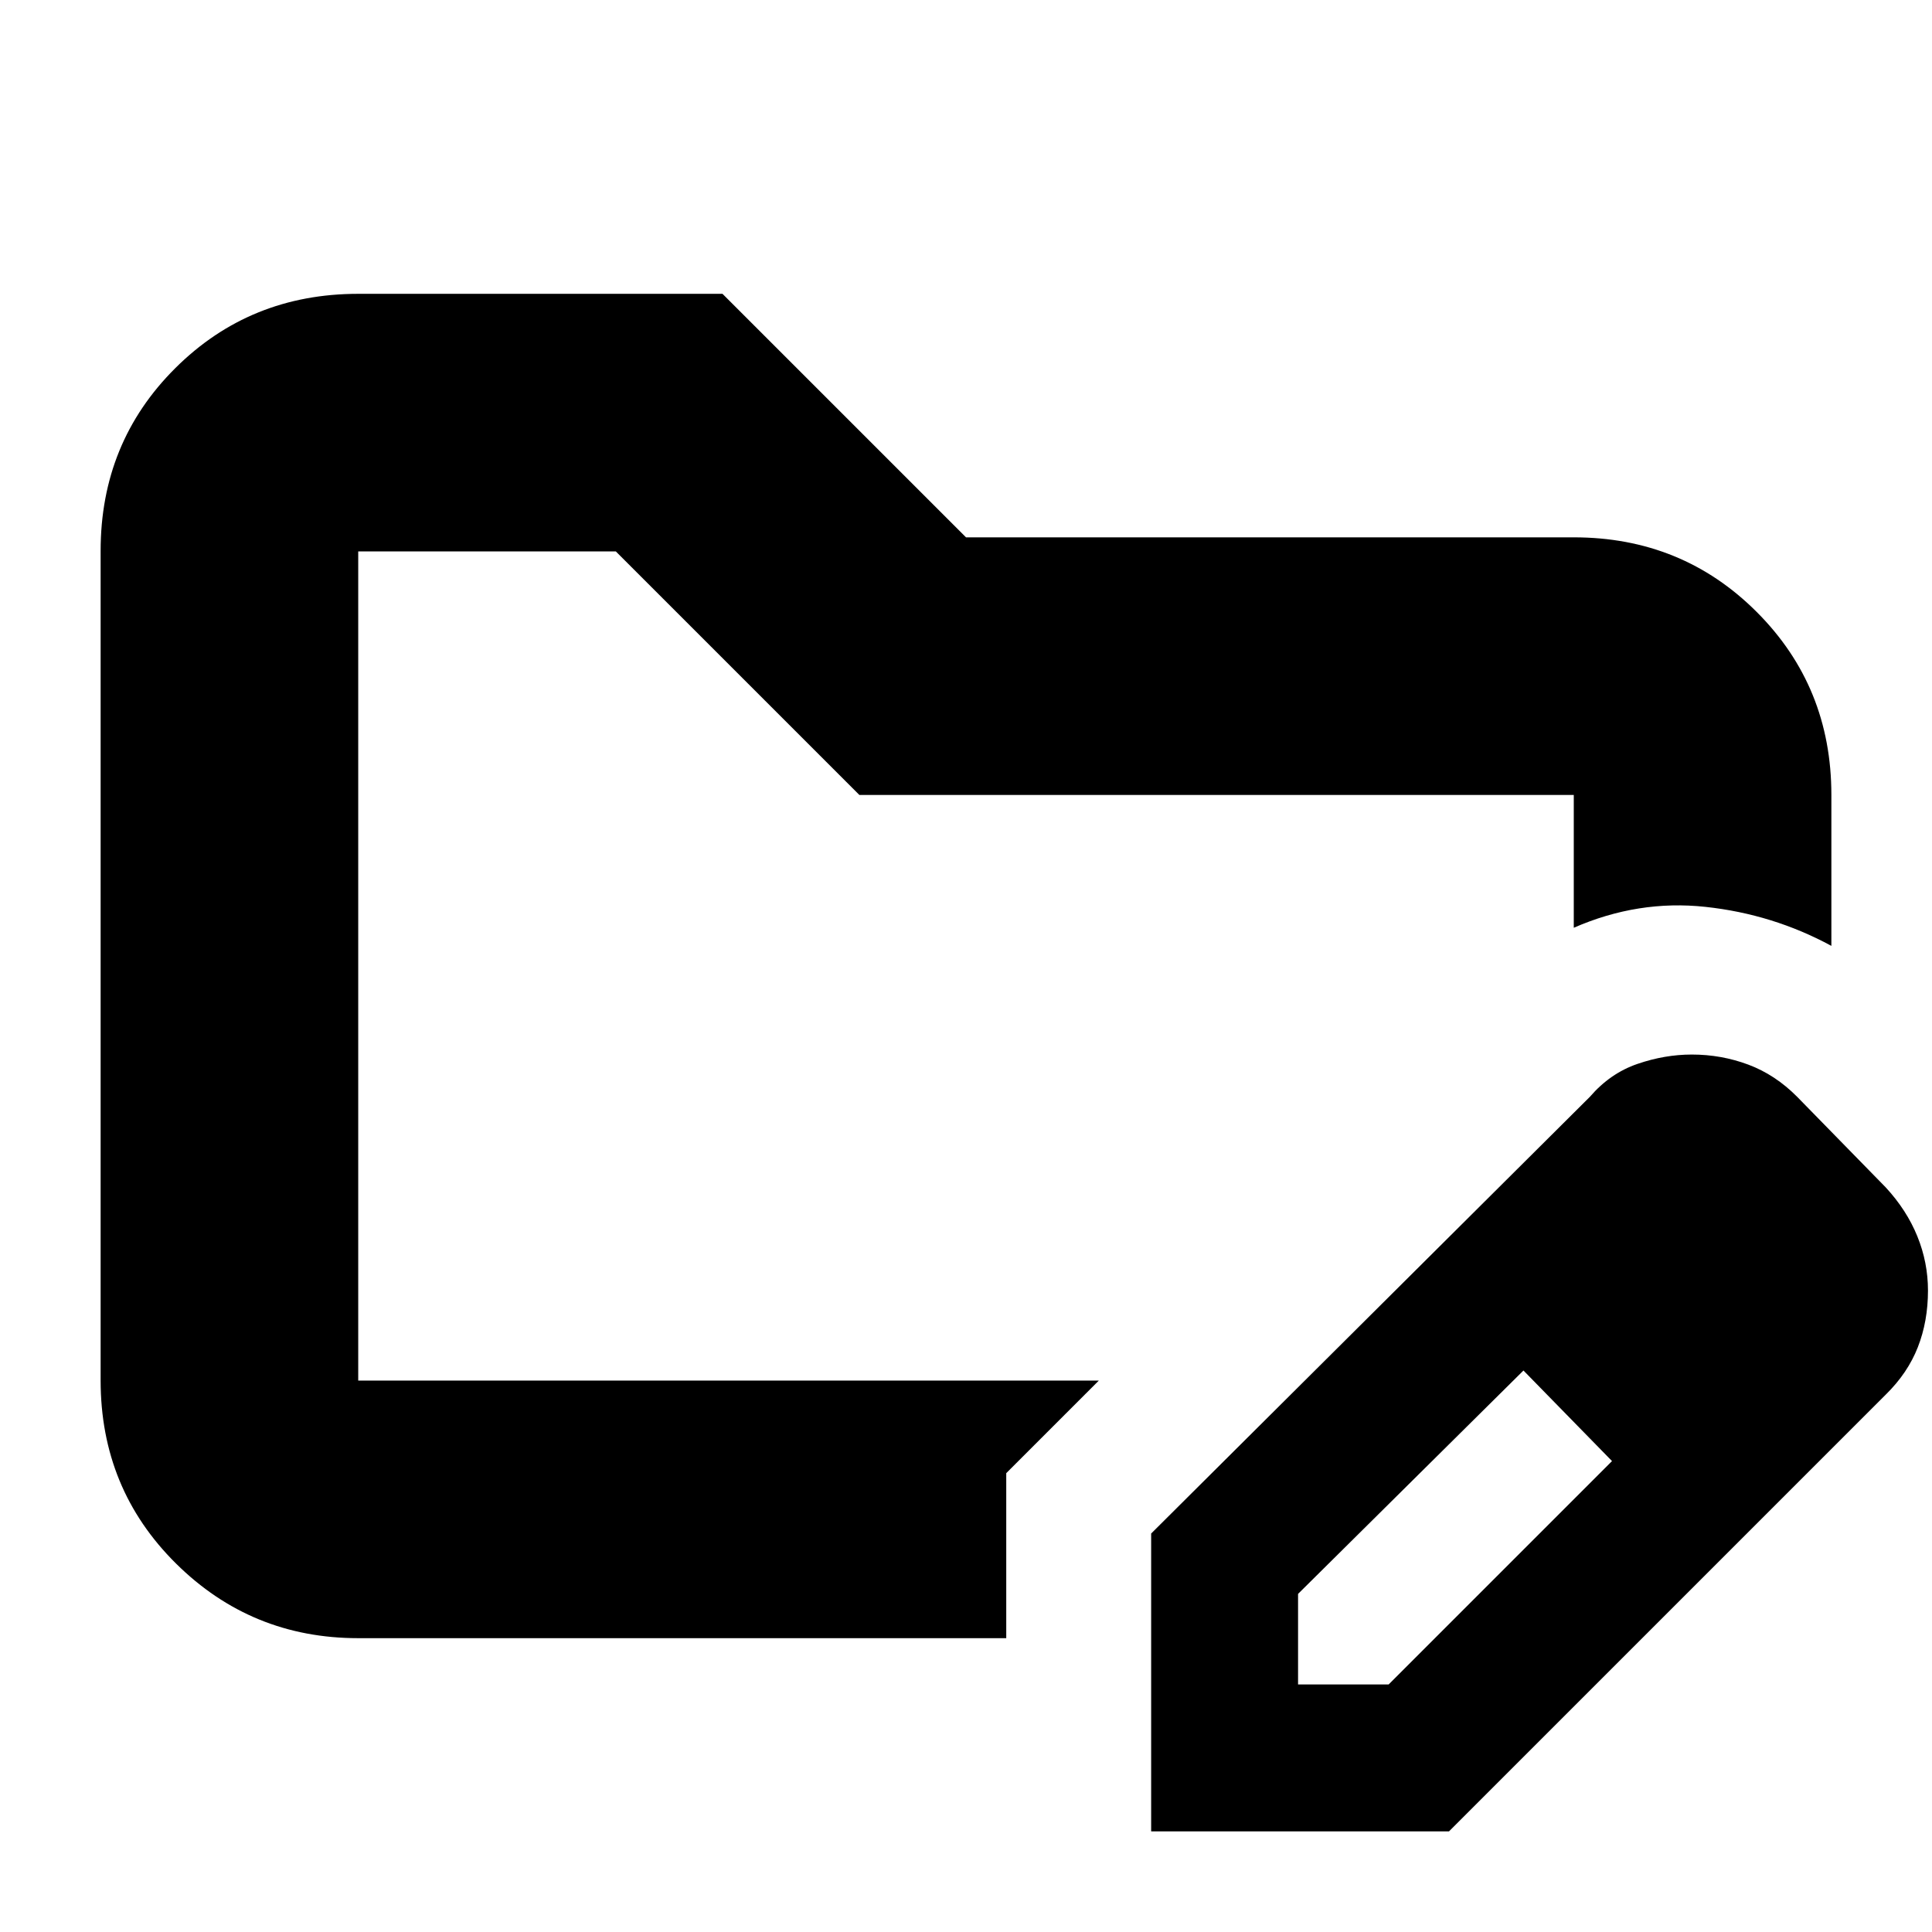 <svg xmlns="http://www.w3.org/2000/svg" height="20" viewBox="0 -960 960 960" width="20"><path d="M178-274v-412 412Zm0 128q-53.12 0-90.56-37.1Q50-220.2 50-274.04v-412.24q0-53.85 37.09-90.78Q124.18-814 178-814h181l121 121h302q53.83 0 90.91 37.09Q910-618.83 910-565v75q-29.1-15.77-62.55-19.38Q814-513 782-499v-66H427L306-686H178v412h368l-46 46v82H178Zm394 96v-148l218-217q10.09-11.71 23.65-16.35 13.55-4.65 27-4.65 14.66 0 28.05 5t24.3 16l44 45q10.41 11.26 15.71 24.3 5.29 13.03 5.29 26.96 0 15.26-5.03 28.13Q947.94-277.73 937-267L720-50H572Zm313-268-45-45 45 45ZM645-123h45l111-111-22-23-22-22-112 111v45Zm134-134-22-22 44 45-22-23Z"/></svg>